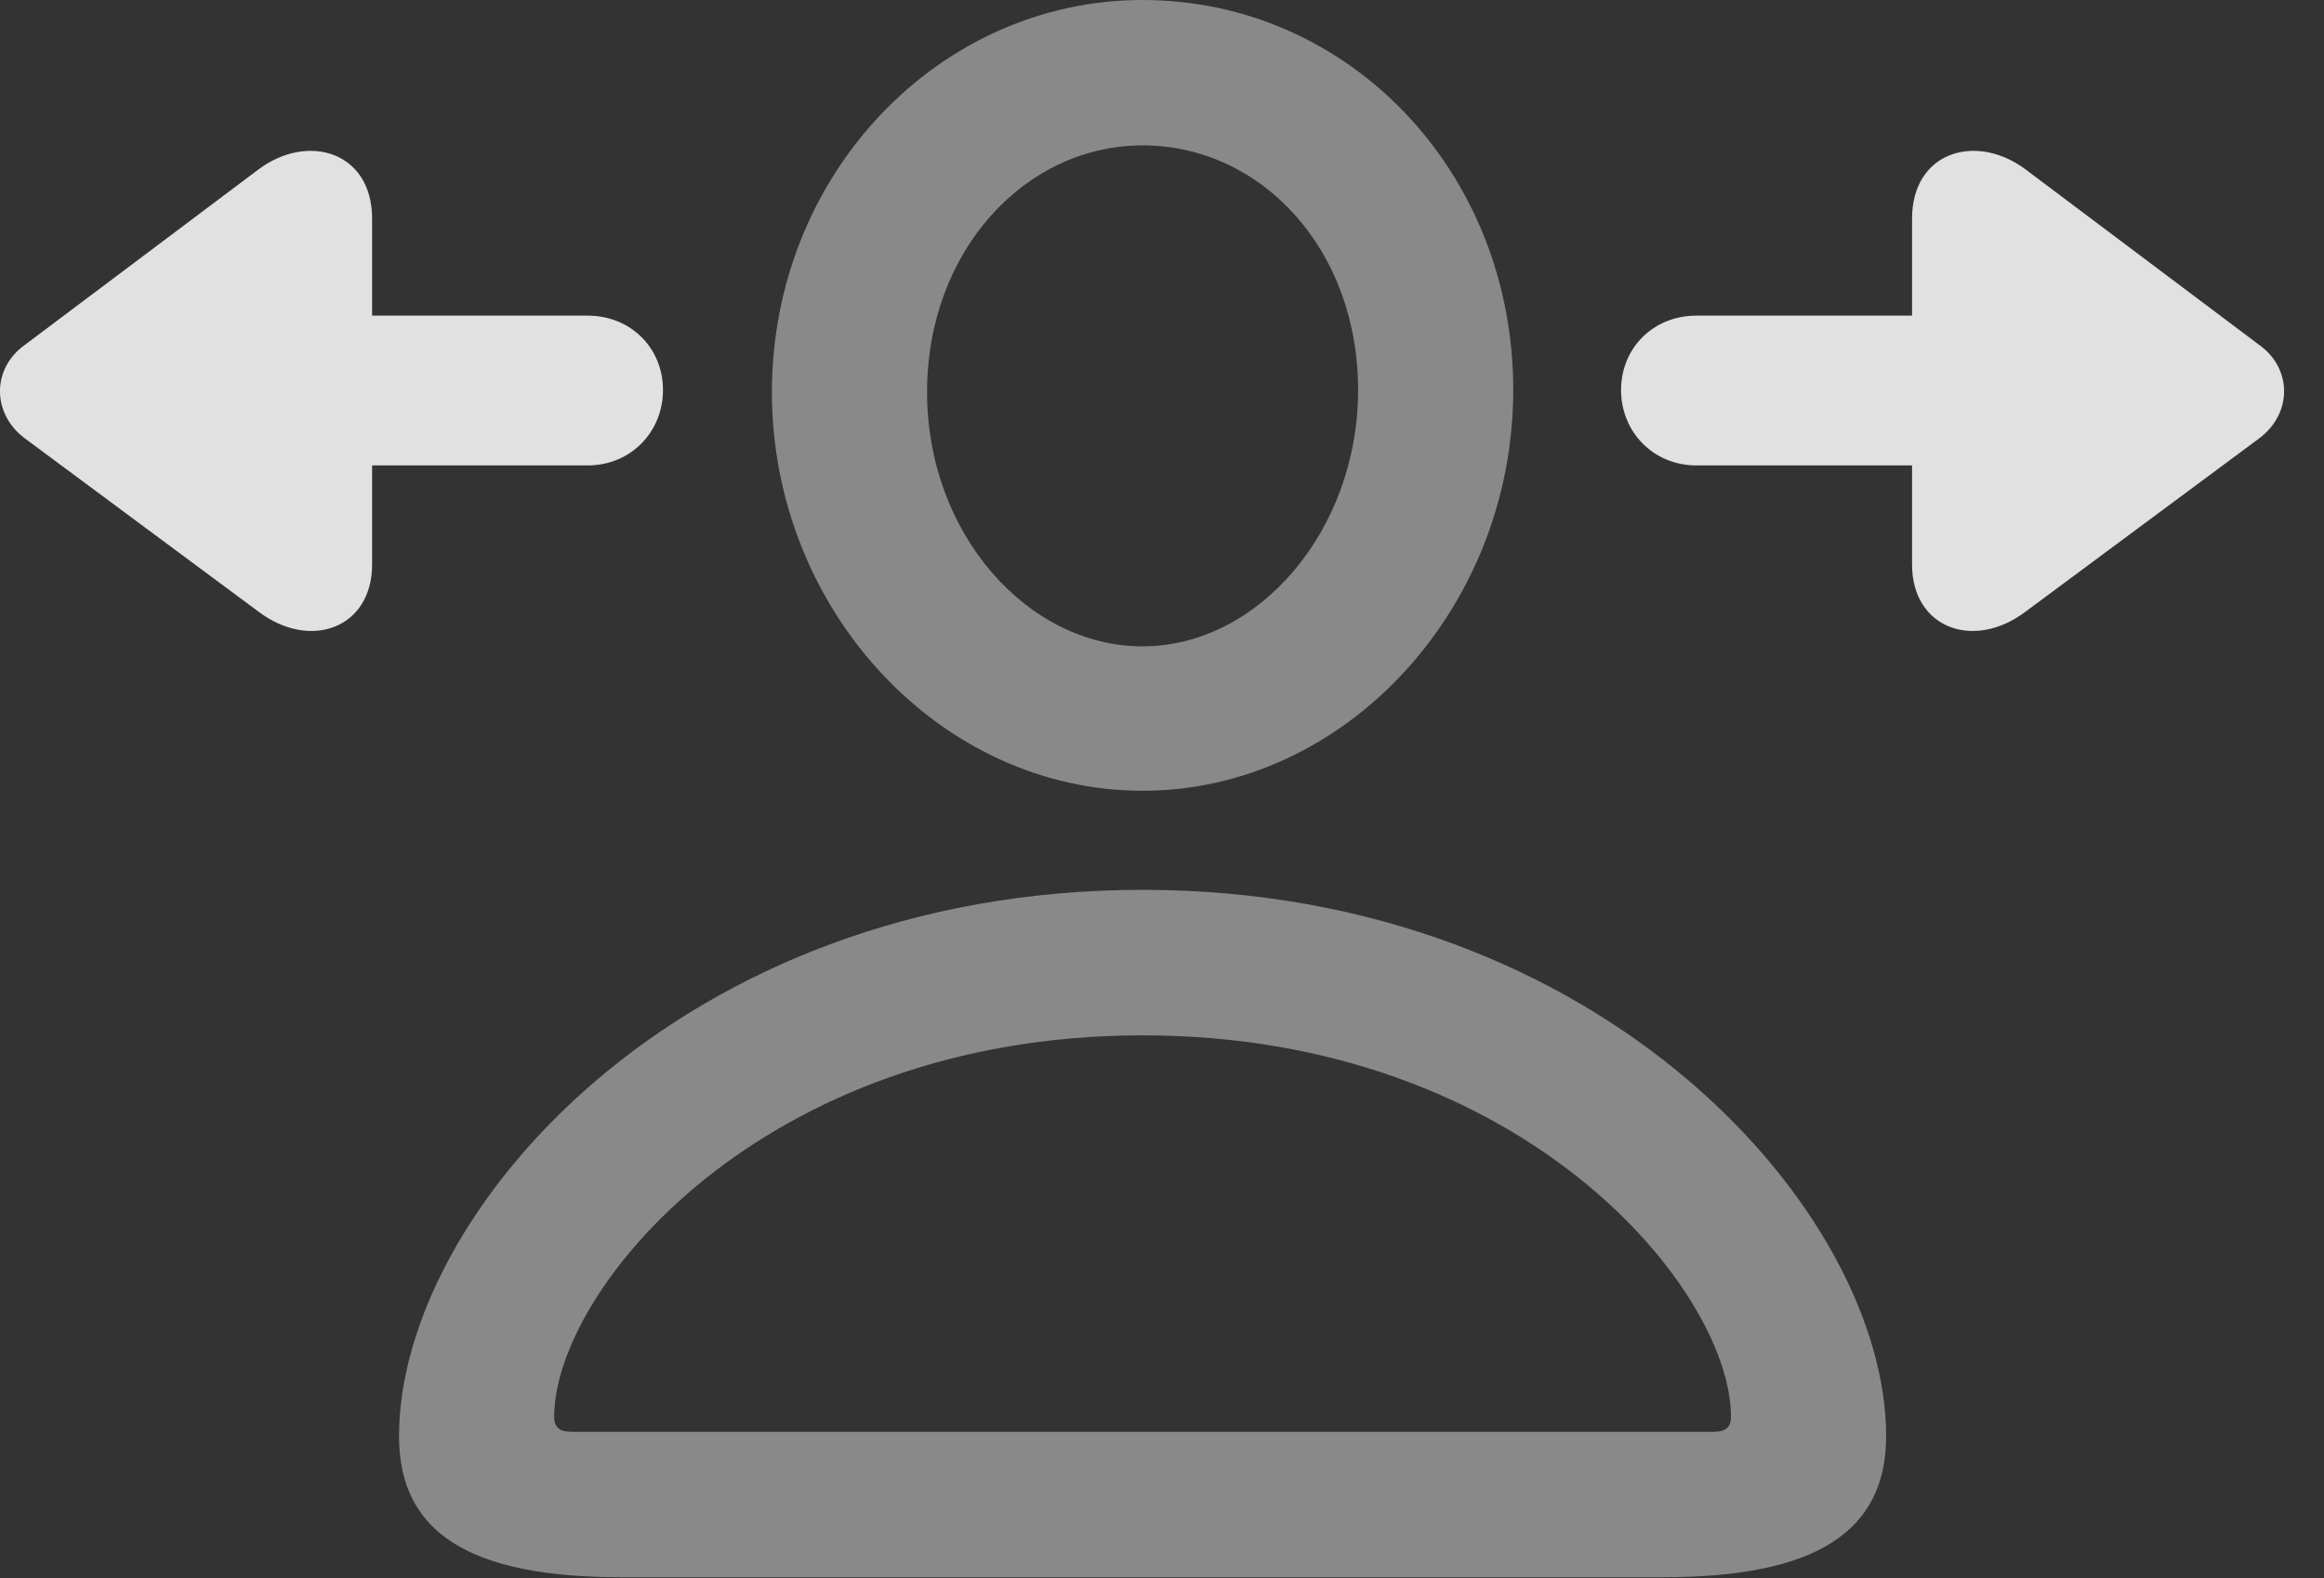 <?xml version="1.0" encoding="UTF-8"?>
<!--Generator: Apple Native CoreSVG 341-->
<!DOCTYPE svg
PUBLIC "-//W3C//DTD SVG 1.1//EN"
       "http://www.w3.org/Graphics/SVG/1.1/DTD/svg11.dtd">
<svg version="1.1" xmlns="http://www.w3.org/2000/svg" xmlns:xlink="http://www.w3.org/1999/xlink" viewBox="0 0 21.06 14.307">
 <rect x="0" y="0" width="21.06" height="14.307" fill="#333333" stroke="none"/>
 <g>
  <rect height="14.307" opacity="0" width="21.06" x="0" y="0"/>
  <path d="M5.627 14.297L15.071 14.297C16.438 14.297 17.092 13.896 17.092 13.018C17.092 11.006 14.543 8.066 10.354 8.066C6.155 8.066 3.616 11.006 3.616 13.018C3.616 13.896 4.26 14.297 5.627 14.297ZM5.188 12.979C5.081 12.979 5.022 12.949 5.022 12.842C5.022 11.699 6.897 9.385 10.354 9.385C13.811 9.385 15.686 11.699 15.686 12.842C15.686 12.949 15.627 12.979 15.52 12.979ZM10.354 7.168C12.19 7.168 13.713 5.518 13.713 3.535C13.713 1.553 12.219 0 10.354 0C8.508 0 6.995 1.582 6.995 3.555C6.995 5.527 8.518 7.168 10.354 7.168ZM10.354 5.859C9.309 5.859 8.401 4.834 8.401 3.555C8.401 2.275 9.29 1.318 10.354 1.318C11.428 1.318 12.307 2.256 12.307 3.535C12.307 4.814 11.399 5.859 10.354 5.859Z" fill="white" fill-opacity="0.425"/>
  <path d="M5.325 2.861L1.995 2.861C1.614 2.861 1.311 3.154 1.311 3.535C1.311 3.916 1.614 4.219 1.995 4.219L5.325 4.219C5.715 4.219 6.008 3.916 6.008 3.535C6.008 3.154 5.715 2.861 5.325 2.861ZM17.327 1.982L17.327 5.117C17.327 5.693 17.883 5.898 18.352 5.547L20.471 3.975C20.774 3.75 20.774 3.34 20.471 3.125L18.352 1.533C17.903 1.201 17.327 1.377 17.327 1.982ZM3.372 5.117L3.372 1.982C3.372 1.377 2.795 1.201 2.346 1.533L0.227 3.125C-0.076 3.34-0.076 3.75 0.227 3.975L2.346 5.547C2.815 5.898 3.372 5.693 3.372 5.117ZM15.373 4.219L18.704 4.219C19.084 4.219 19.387 3.916 19.387 3.535C19.387 3.154 19.084 2.861 18.704 2.861L15.373 2.861C14.983 2.861 14.69 3.154 14.69 3.535C14.69 3.916 14.983 4.219 15.373 4.219Z" fill="white" fill-opacity="0.85"/>
 </g>
</svg>
